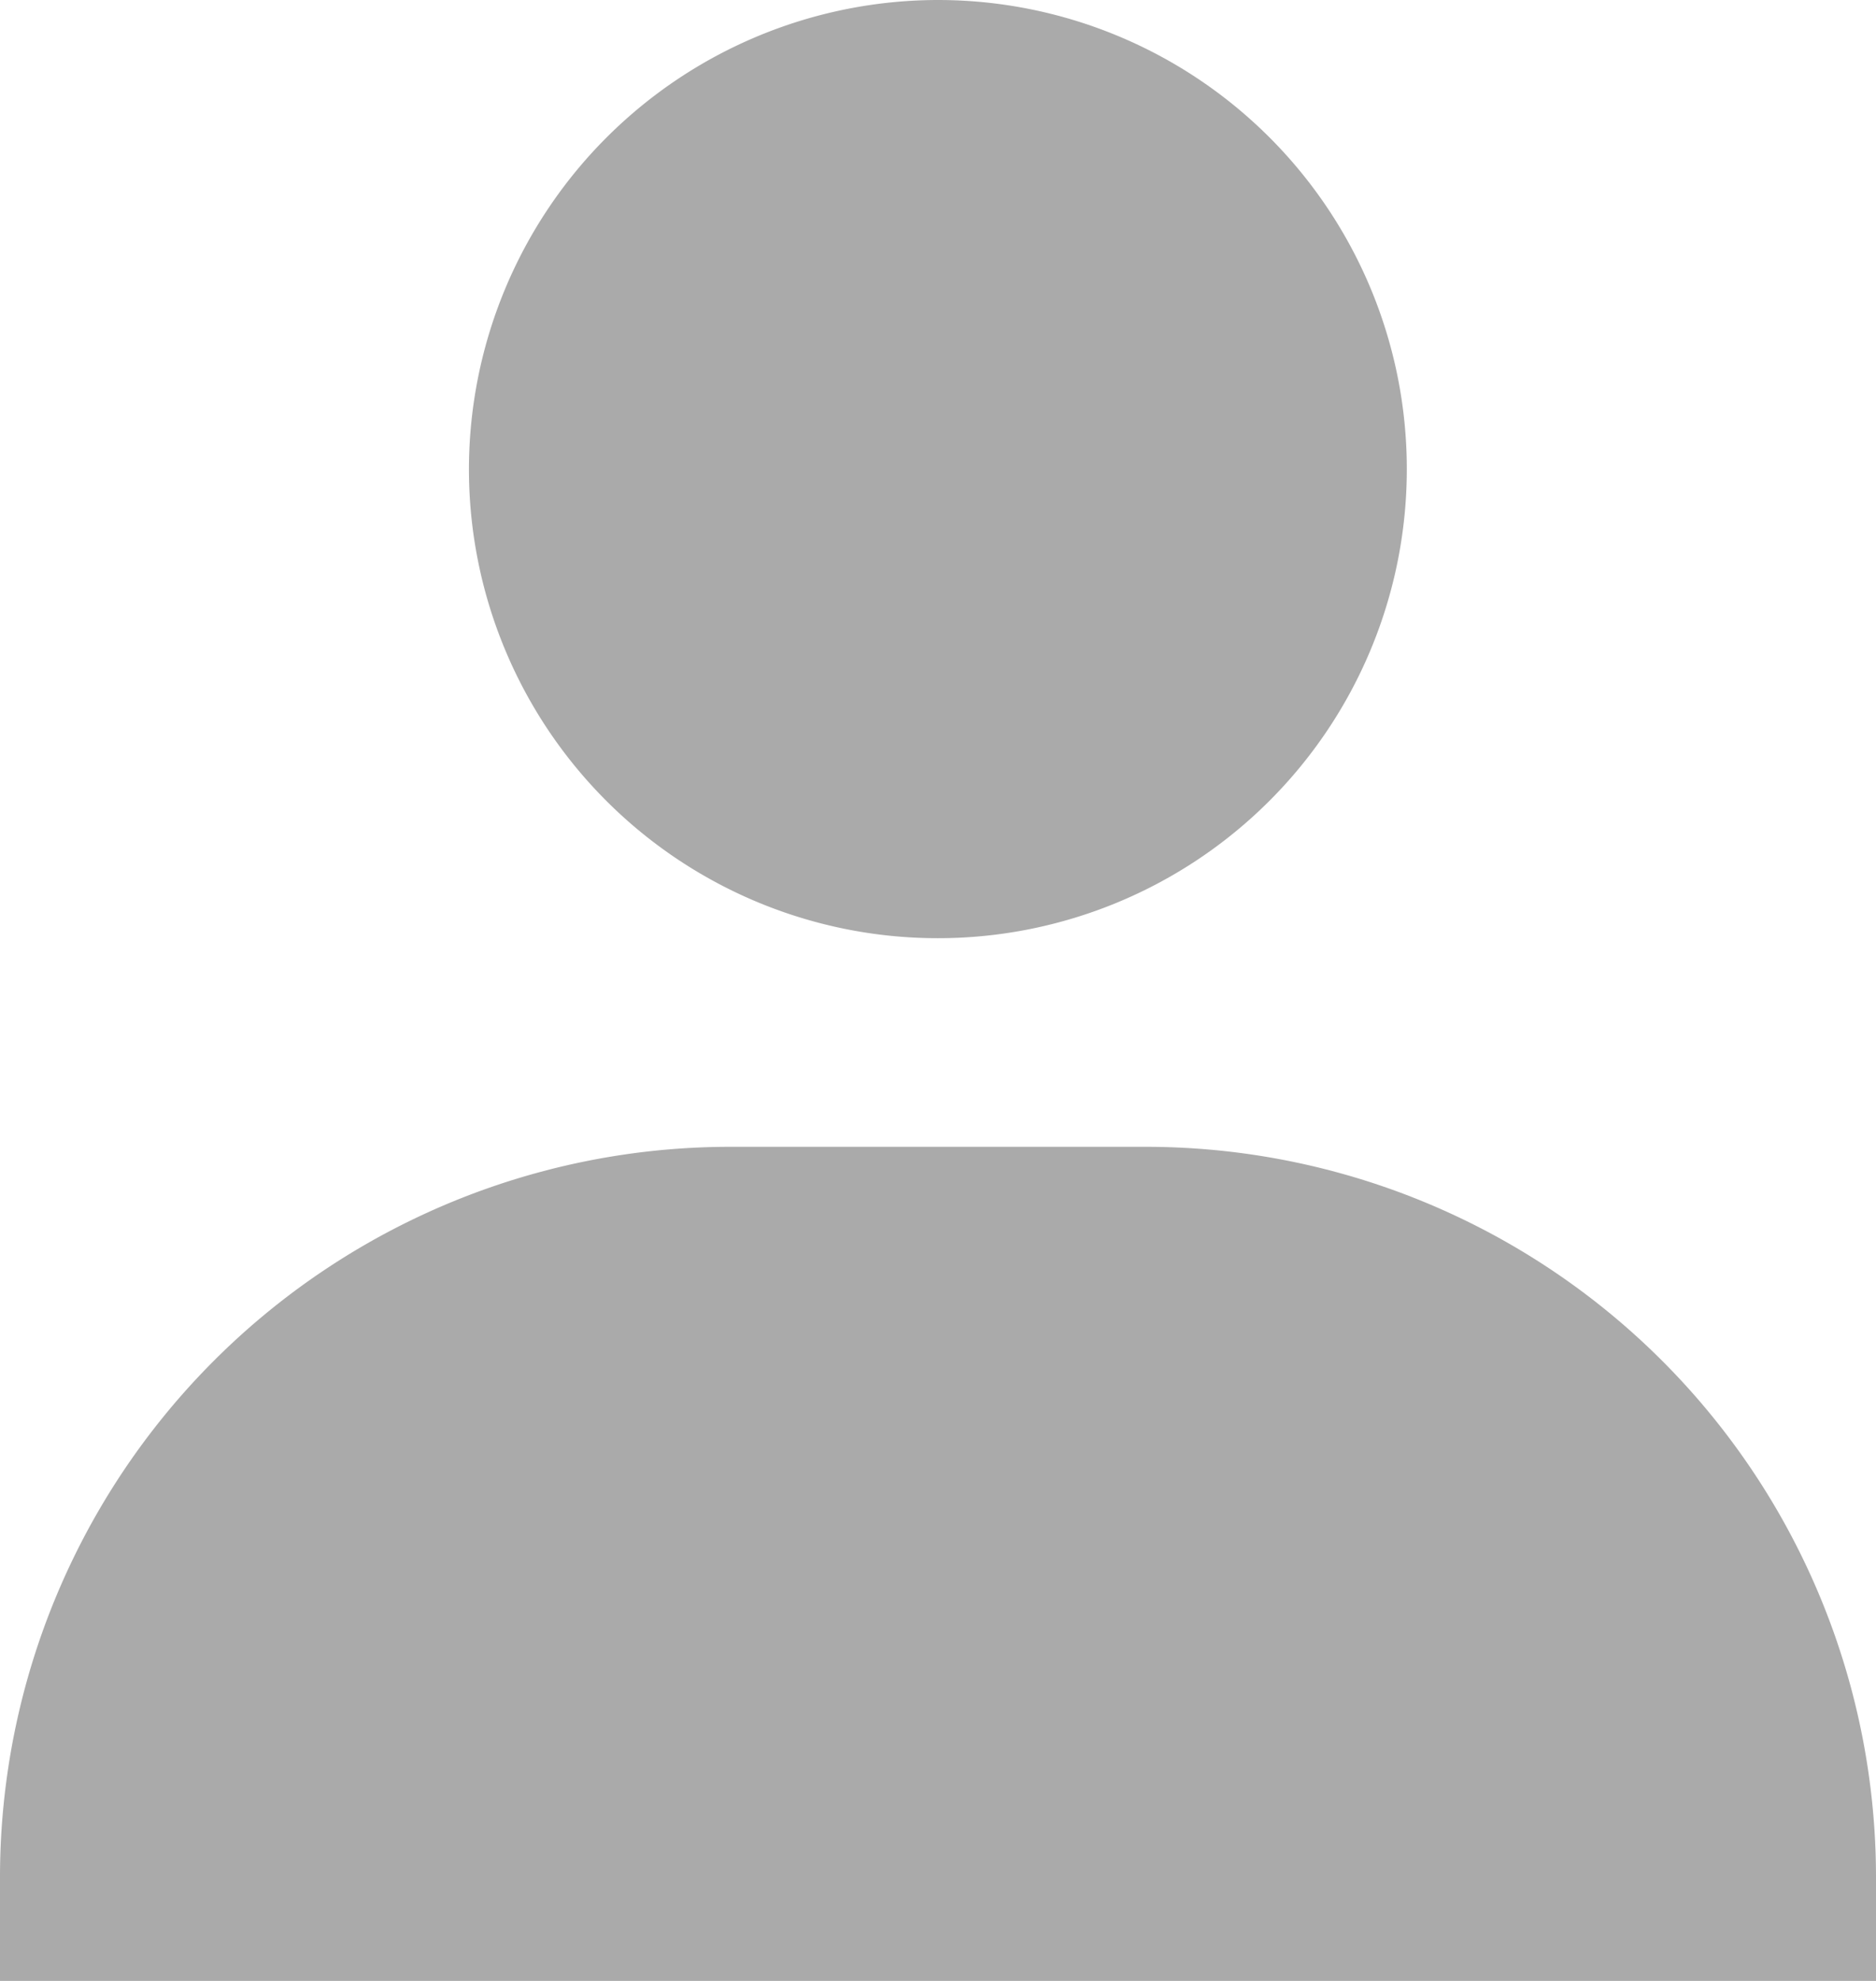 <svg xmlns="http://www.w3.org/2000/svg" width="15.158" height="16" viewBox="0 0 15.158 16">
  <path id="bxs-user_2_" data-name="bxs-user (2)" d="M6.789,5.789A3.789,3.789,0,1,0,10.579,2,3.794,3.794,0,0,0,6.789,5.789ZM17.316,18h.842v-.842a5.9,5.9,0,0,0-5.895-5.895H8.895A5.9,5.9,0,0,0,3,17.158V18Z" transform="translate(-3 -2)" fill="#aaa"/>
</svg>
